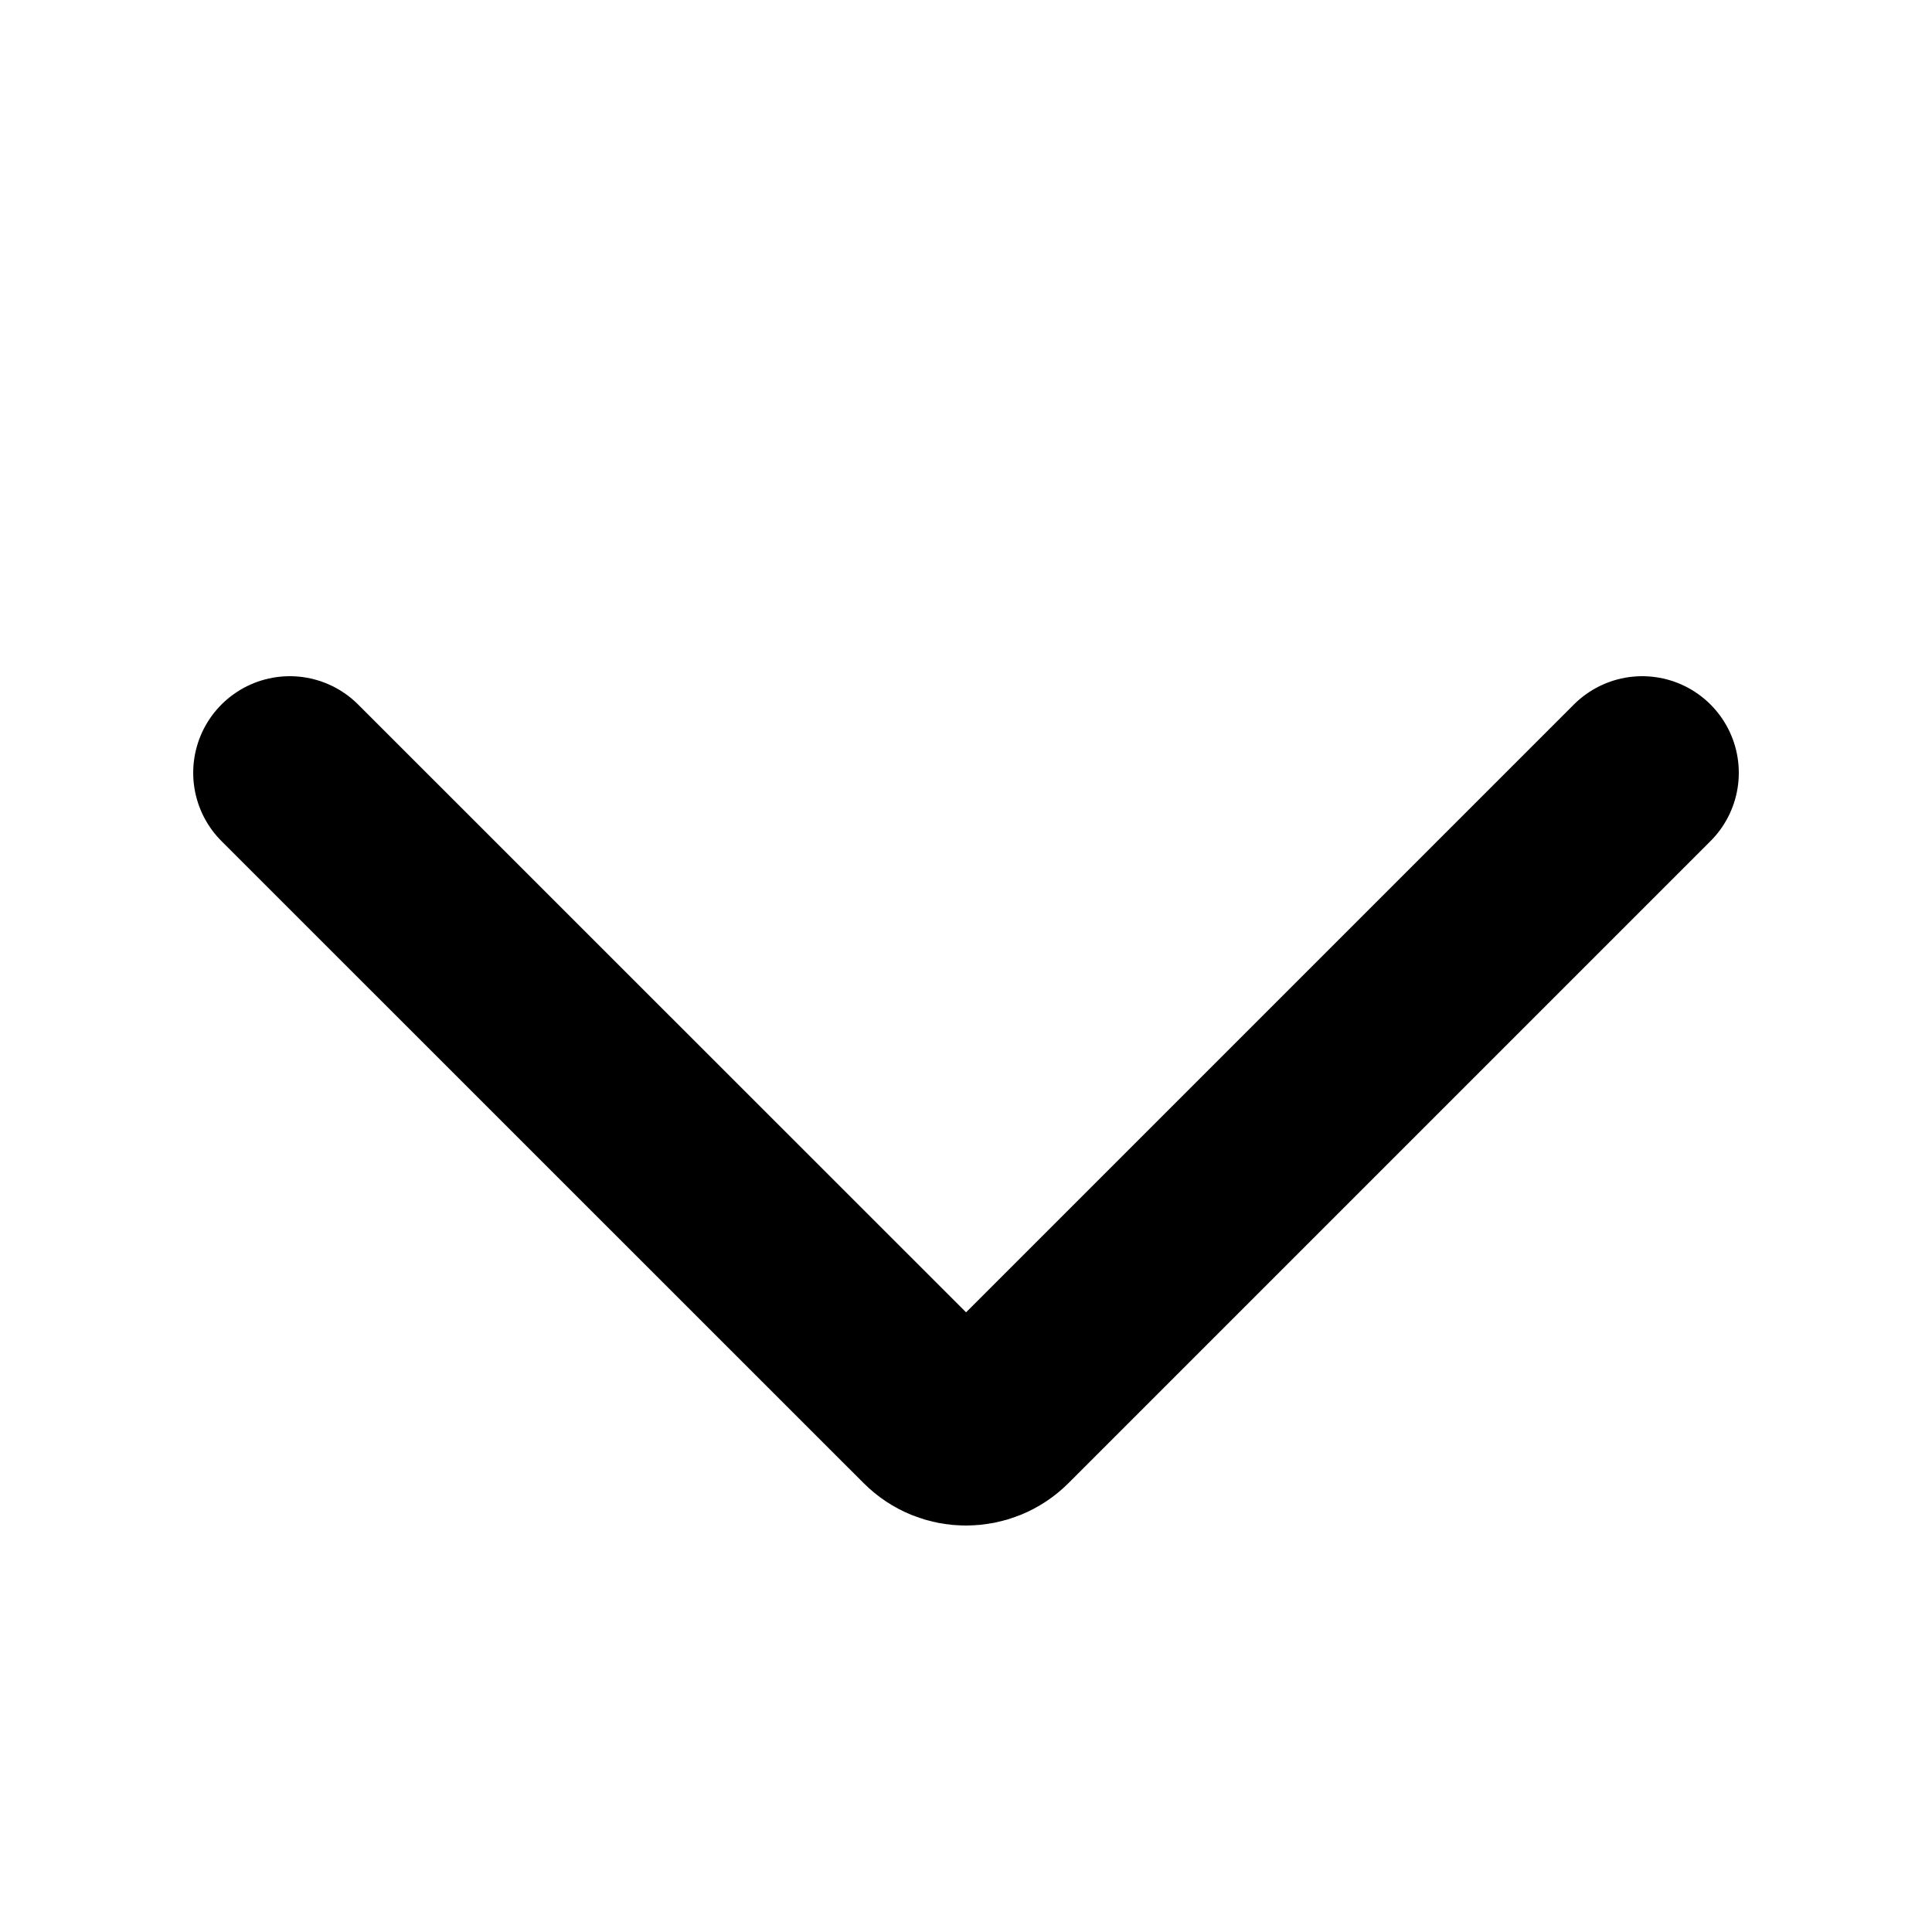 <svg width="14" height="14" viewBox="0 0 14 14" fill="none" xmlns="http://www.w3.org/2000/svg">
<g id="chevronDown">
<path id="Vector" d="M11.9 5.6L7.248 10.252C7.111 10.389 6.889 10.389 6.753 10.252L2.1 5.6" stroke="black" stroke-width="1.4" stroke-linecap="round" stroke-linejoin="round"/>
</g>
</svg>
